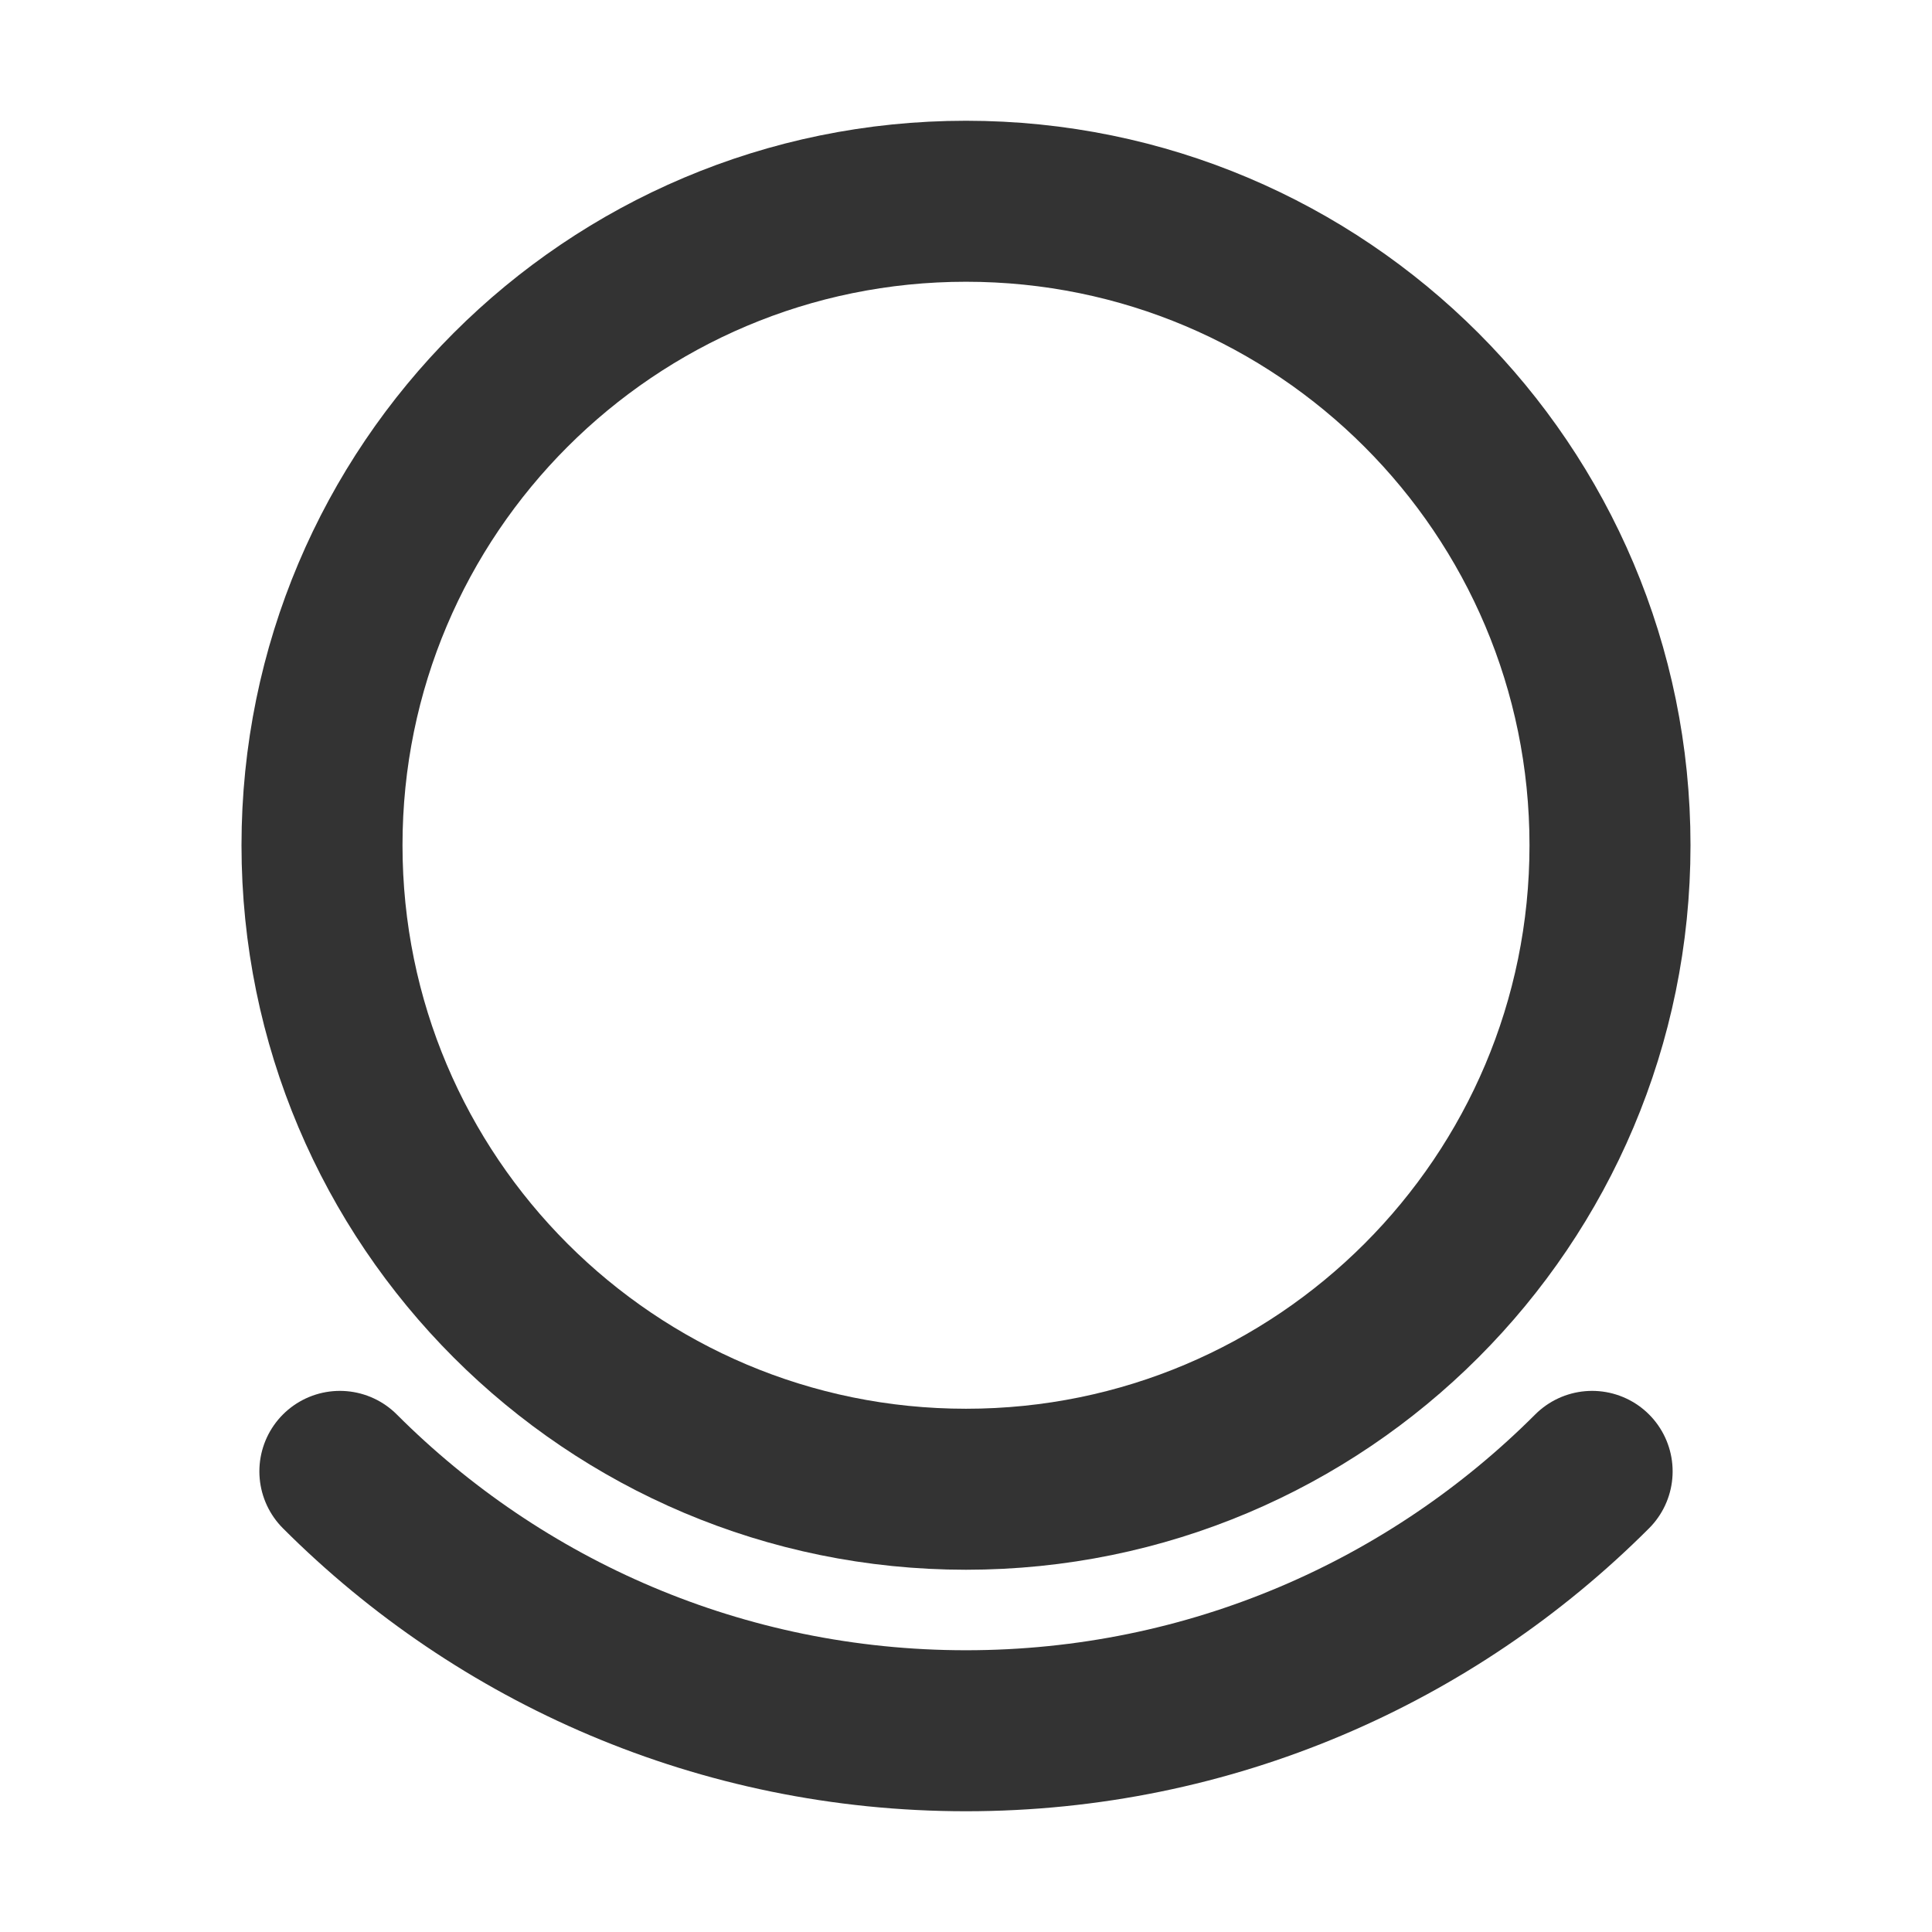 <svg width="24" height="24" viewBox="0 0 24 24" fill="none" xmlns="http://www.w3.org/2000/svg">
<path fill-rule="evenodd" clip-rule="evenodd" d="M12 18.5C14.209 18.5 16.209 17.605 17.657 16.157C19.105 14.709 20 12.709 20 10.5C20 8.291 19.105 6.291 17.657 4.843C16.209 3.395 14.209 2.5 12 2.5C9.791 2.5 7.791 3.395 6.343 4.843C4.895 6.291 4 8.291 4 10.5C4 12.709 4.895 14.709 6.343 16.157C7.791 17.605 9.791 18.5 12 18.5Z" stroke="#333333" stroke-width="2" stroke-linecap="round"/>
<path d="M19.778 18.278C17.788 20.269 15.038 21.5 12 21.5C8.962 21.5 6.212 20.269 4.222 18.278" stroke="#333333" stroke-width="2" stroke-linecap="round"/>
</svg>
